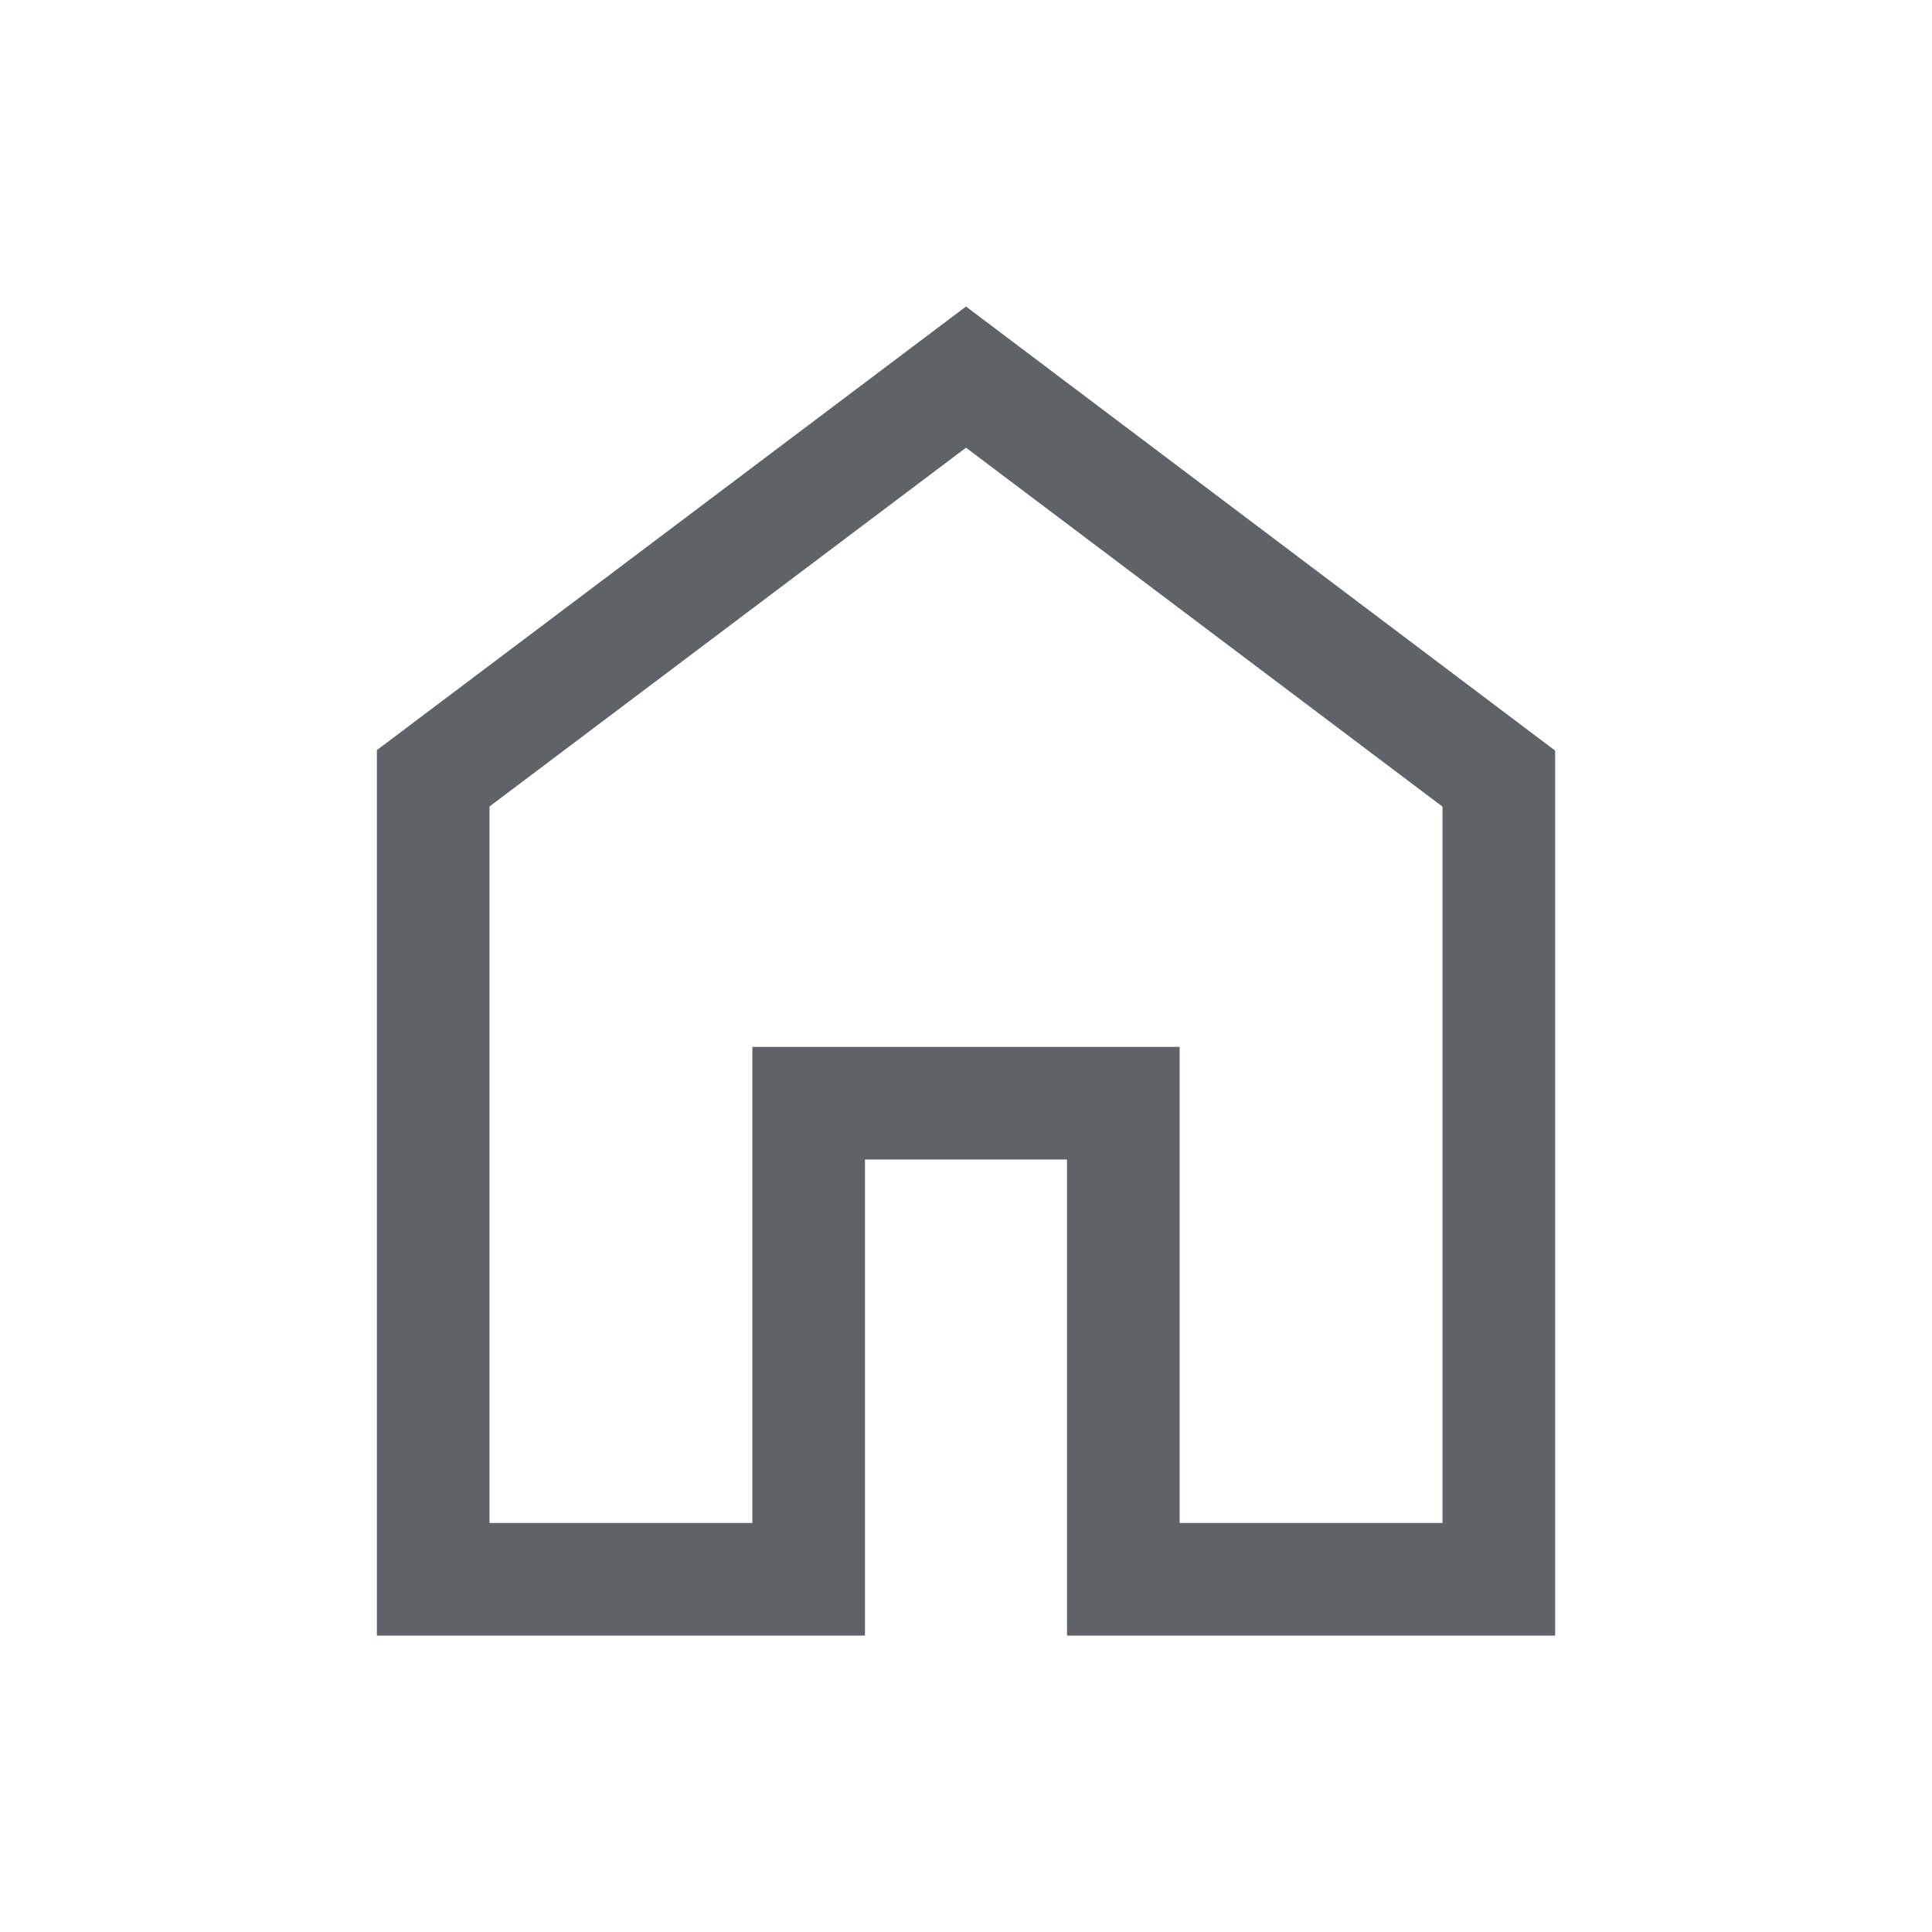 <svg xmlns="http://www.w3.org/2000/svg" height="24px" viewBox="0 -960 960 960" width="24px" fill="#5f6368"><path d="M243.23-203.23h130.62v-236.58h212.3v236.58h130.62v-355.96L480-737.54 243.23-559.26v356.03Zm-55.96 55.96v-440L480-807.69l292.73 220.65v439.77H530.19v-236.58H429.81v236.58H187.27ZM480-470.38Z"/></svg>